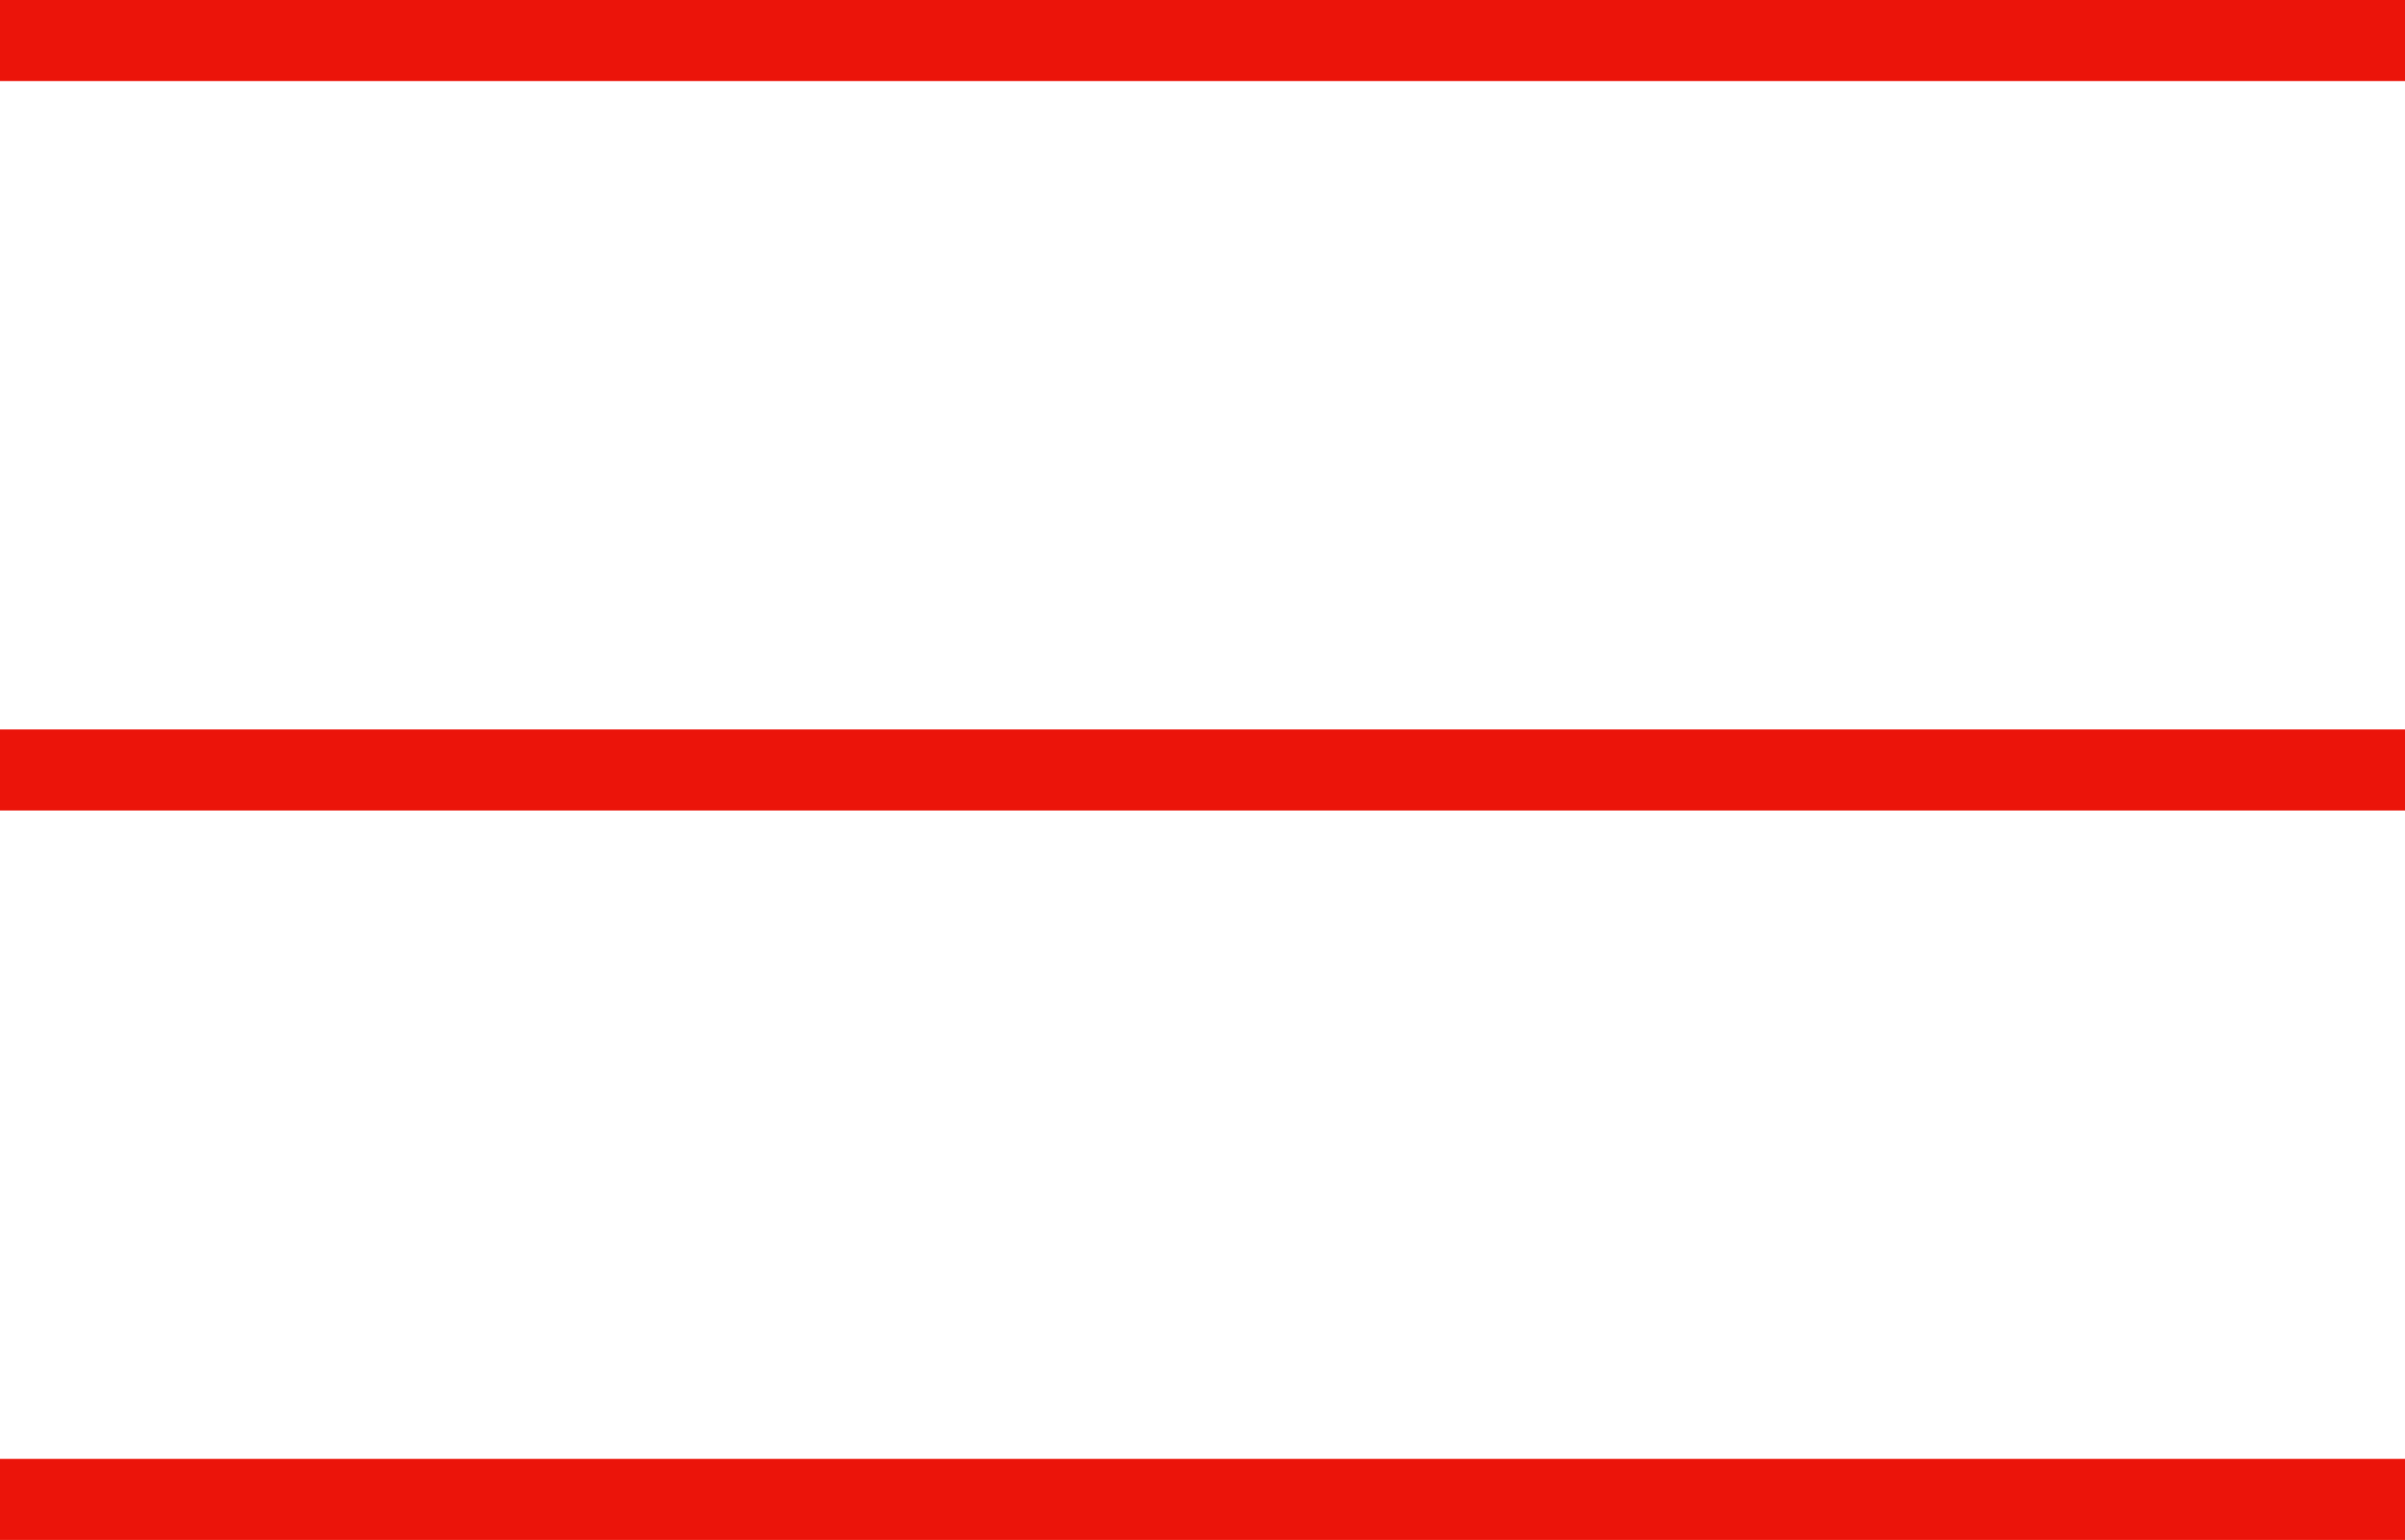 <svg id="working" xmlns="http://www.w3.org/2000/svg" width="29.67" height="19" viewBox="0 0 29.67 19"><defs><style>.cls-1{fill:#eb140a;}</style></defs><title>red-menu</title><rect class="cls-1" width="29.67" height="1"/><rect class="cls-1" y="9" width="29.67" height="1"/><rect class="cls-1" y="18" width="29.67" height="1"/></svg>